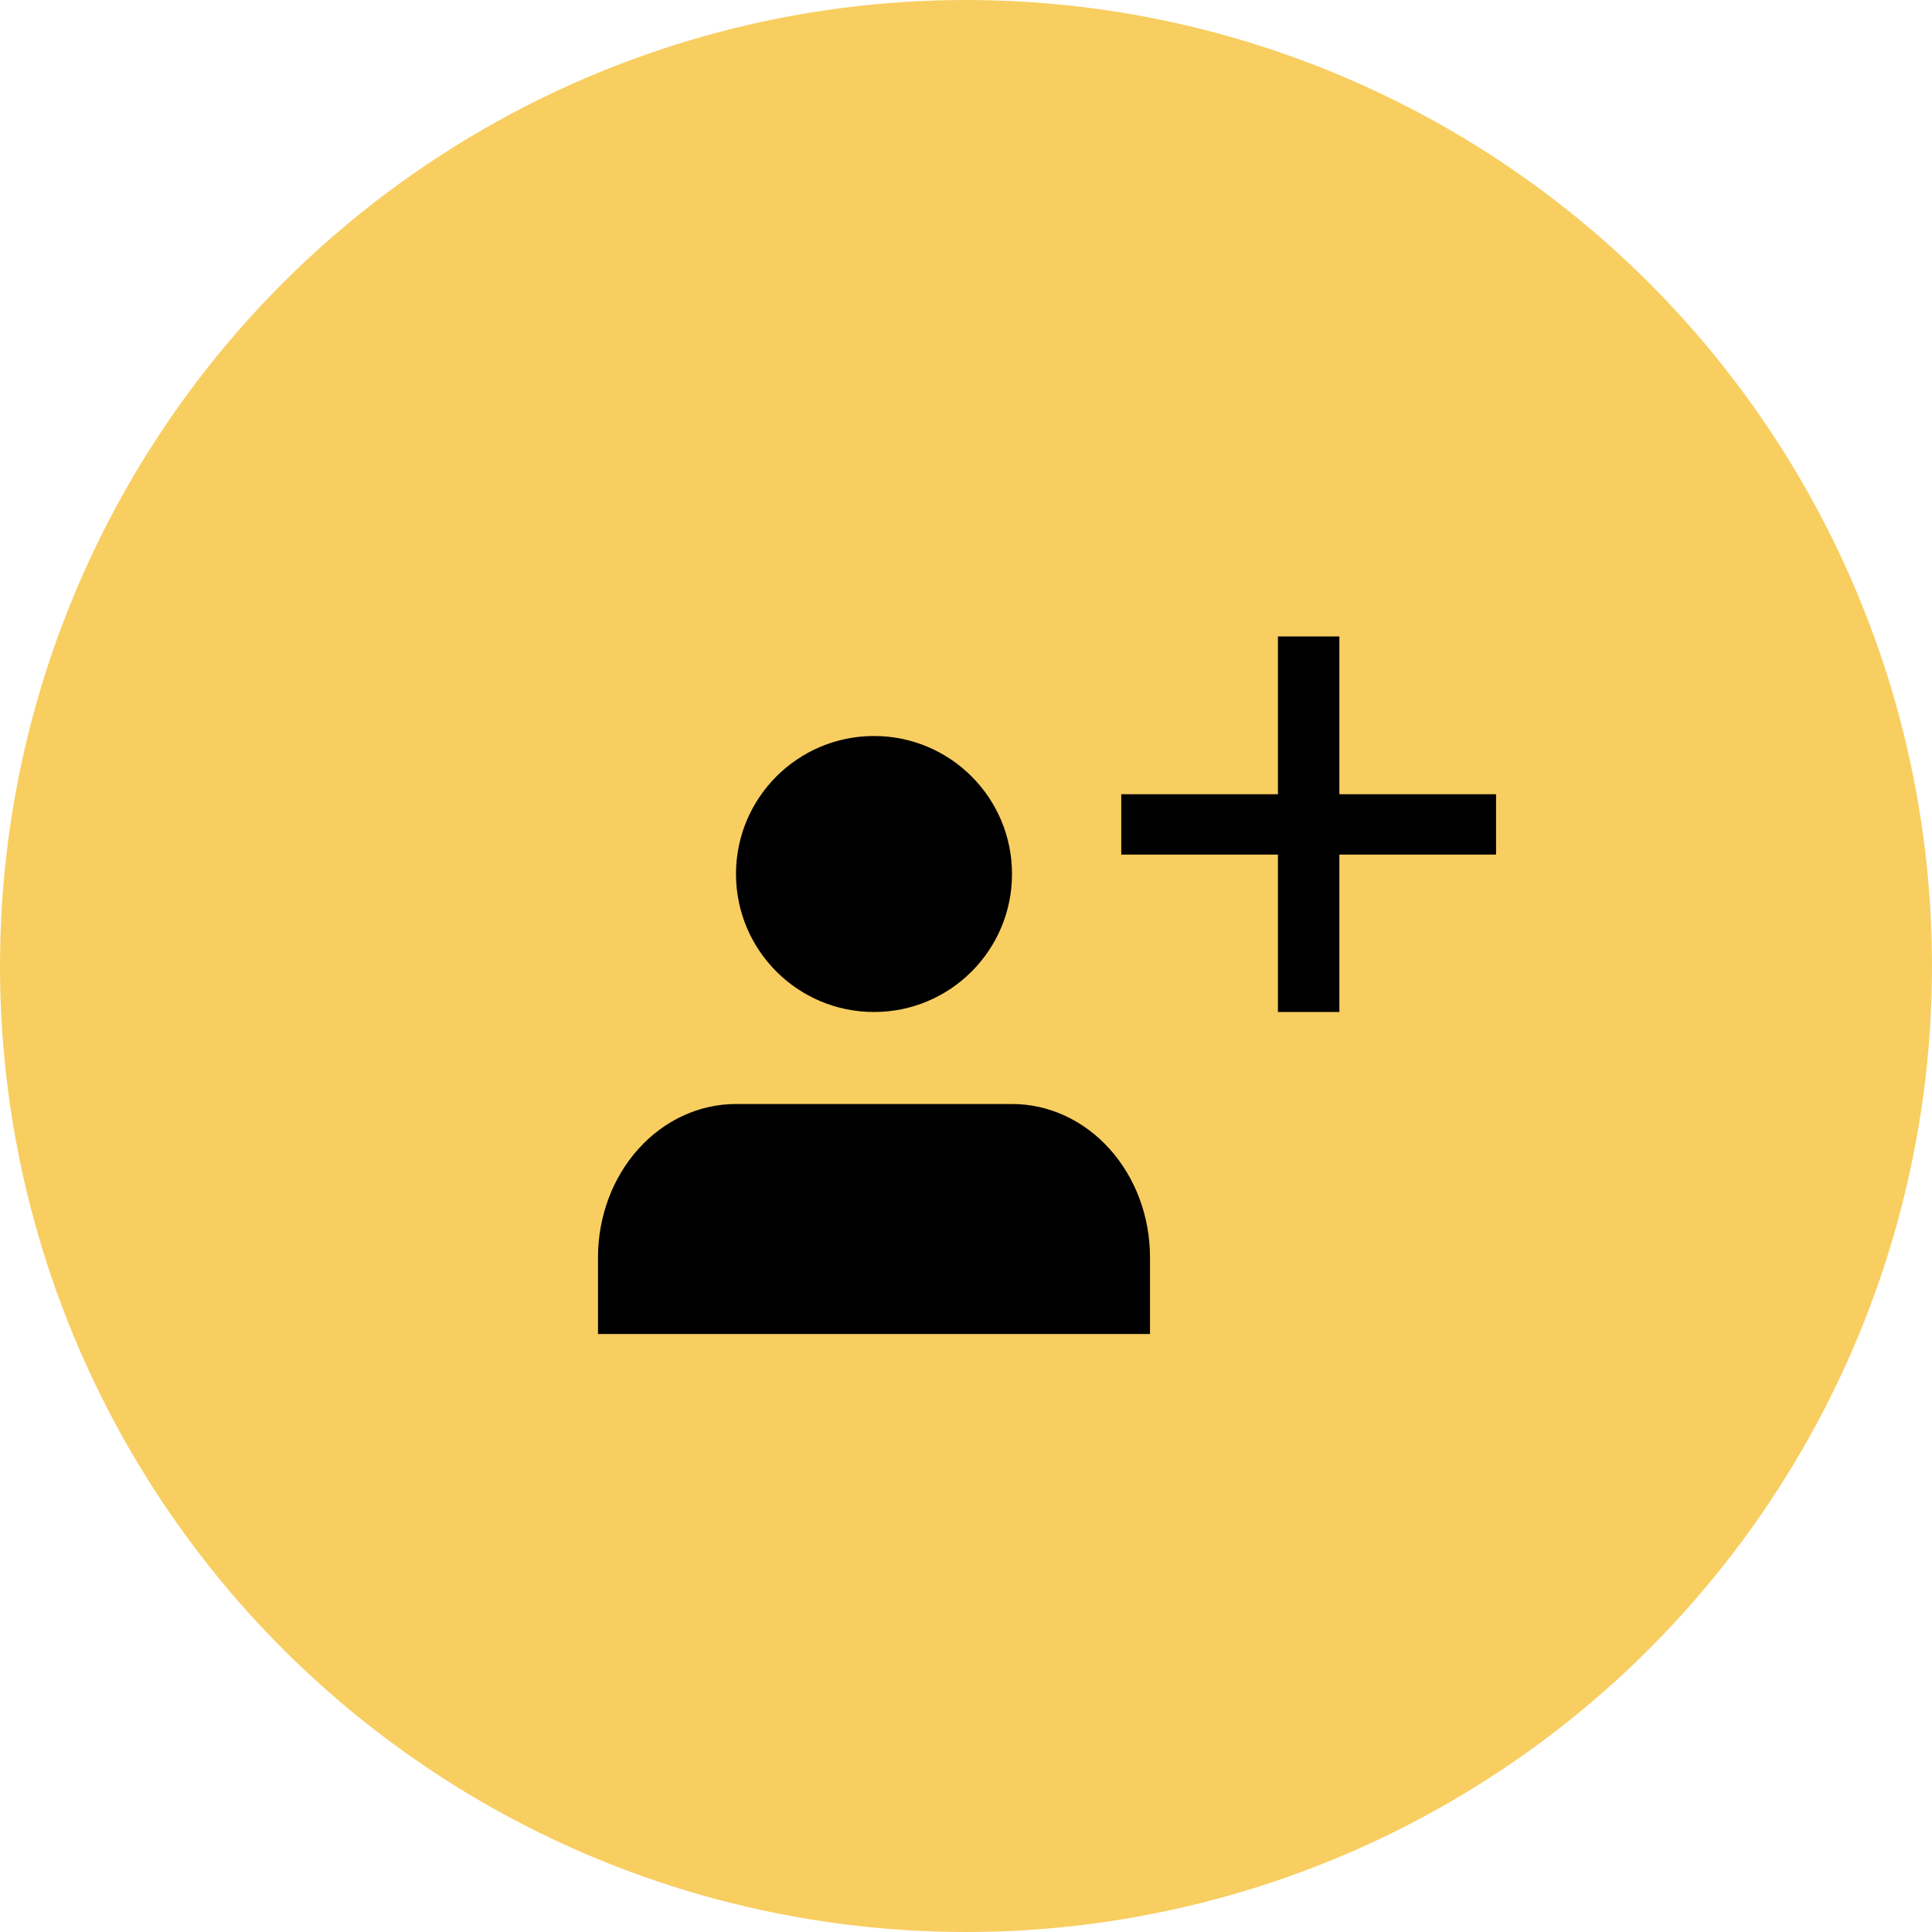 <svg width="42" height="42" viewBox="0 0 42 42" fill="none" xmlns="http://www.w3.org/2000/svg">
<circle cx="21" cy="21" r="21" fill="#F8CE61"/>
<path d="M25 29V27.333C25 26.449 24.684 25.601 24.121 24.976C23.559 24.351 22.796 24 22 24H16C15.204 24 14.441 24.351 13.879 24.976C13.316 25.601 13 26.449 13 27.333V29" fill="black"/>
<path d="M19 22C20.657 22 22 20.657 22 19C22 17.343 20.657 16 19 16C17.343 16 16 17.343 16 19C16 20.657 17.343 22 19 22Z" fill="black"/>
<path d="M24.375 18.578V17.266H27.781V13.836H29.117V17.266H32.523V18.578H29.117V22H27.781V18.578H24.375Z" fill="black"/>
</svg>

